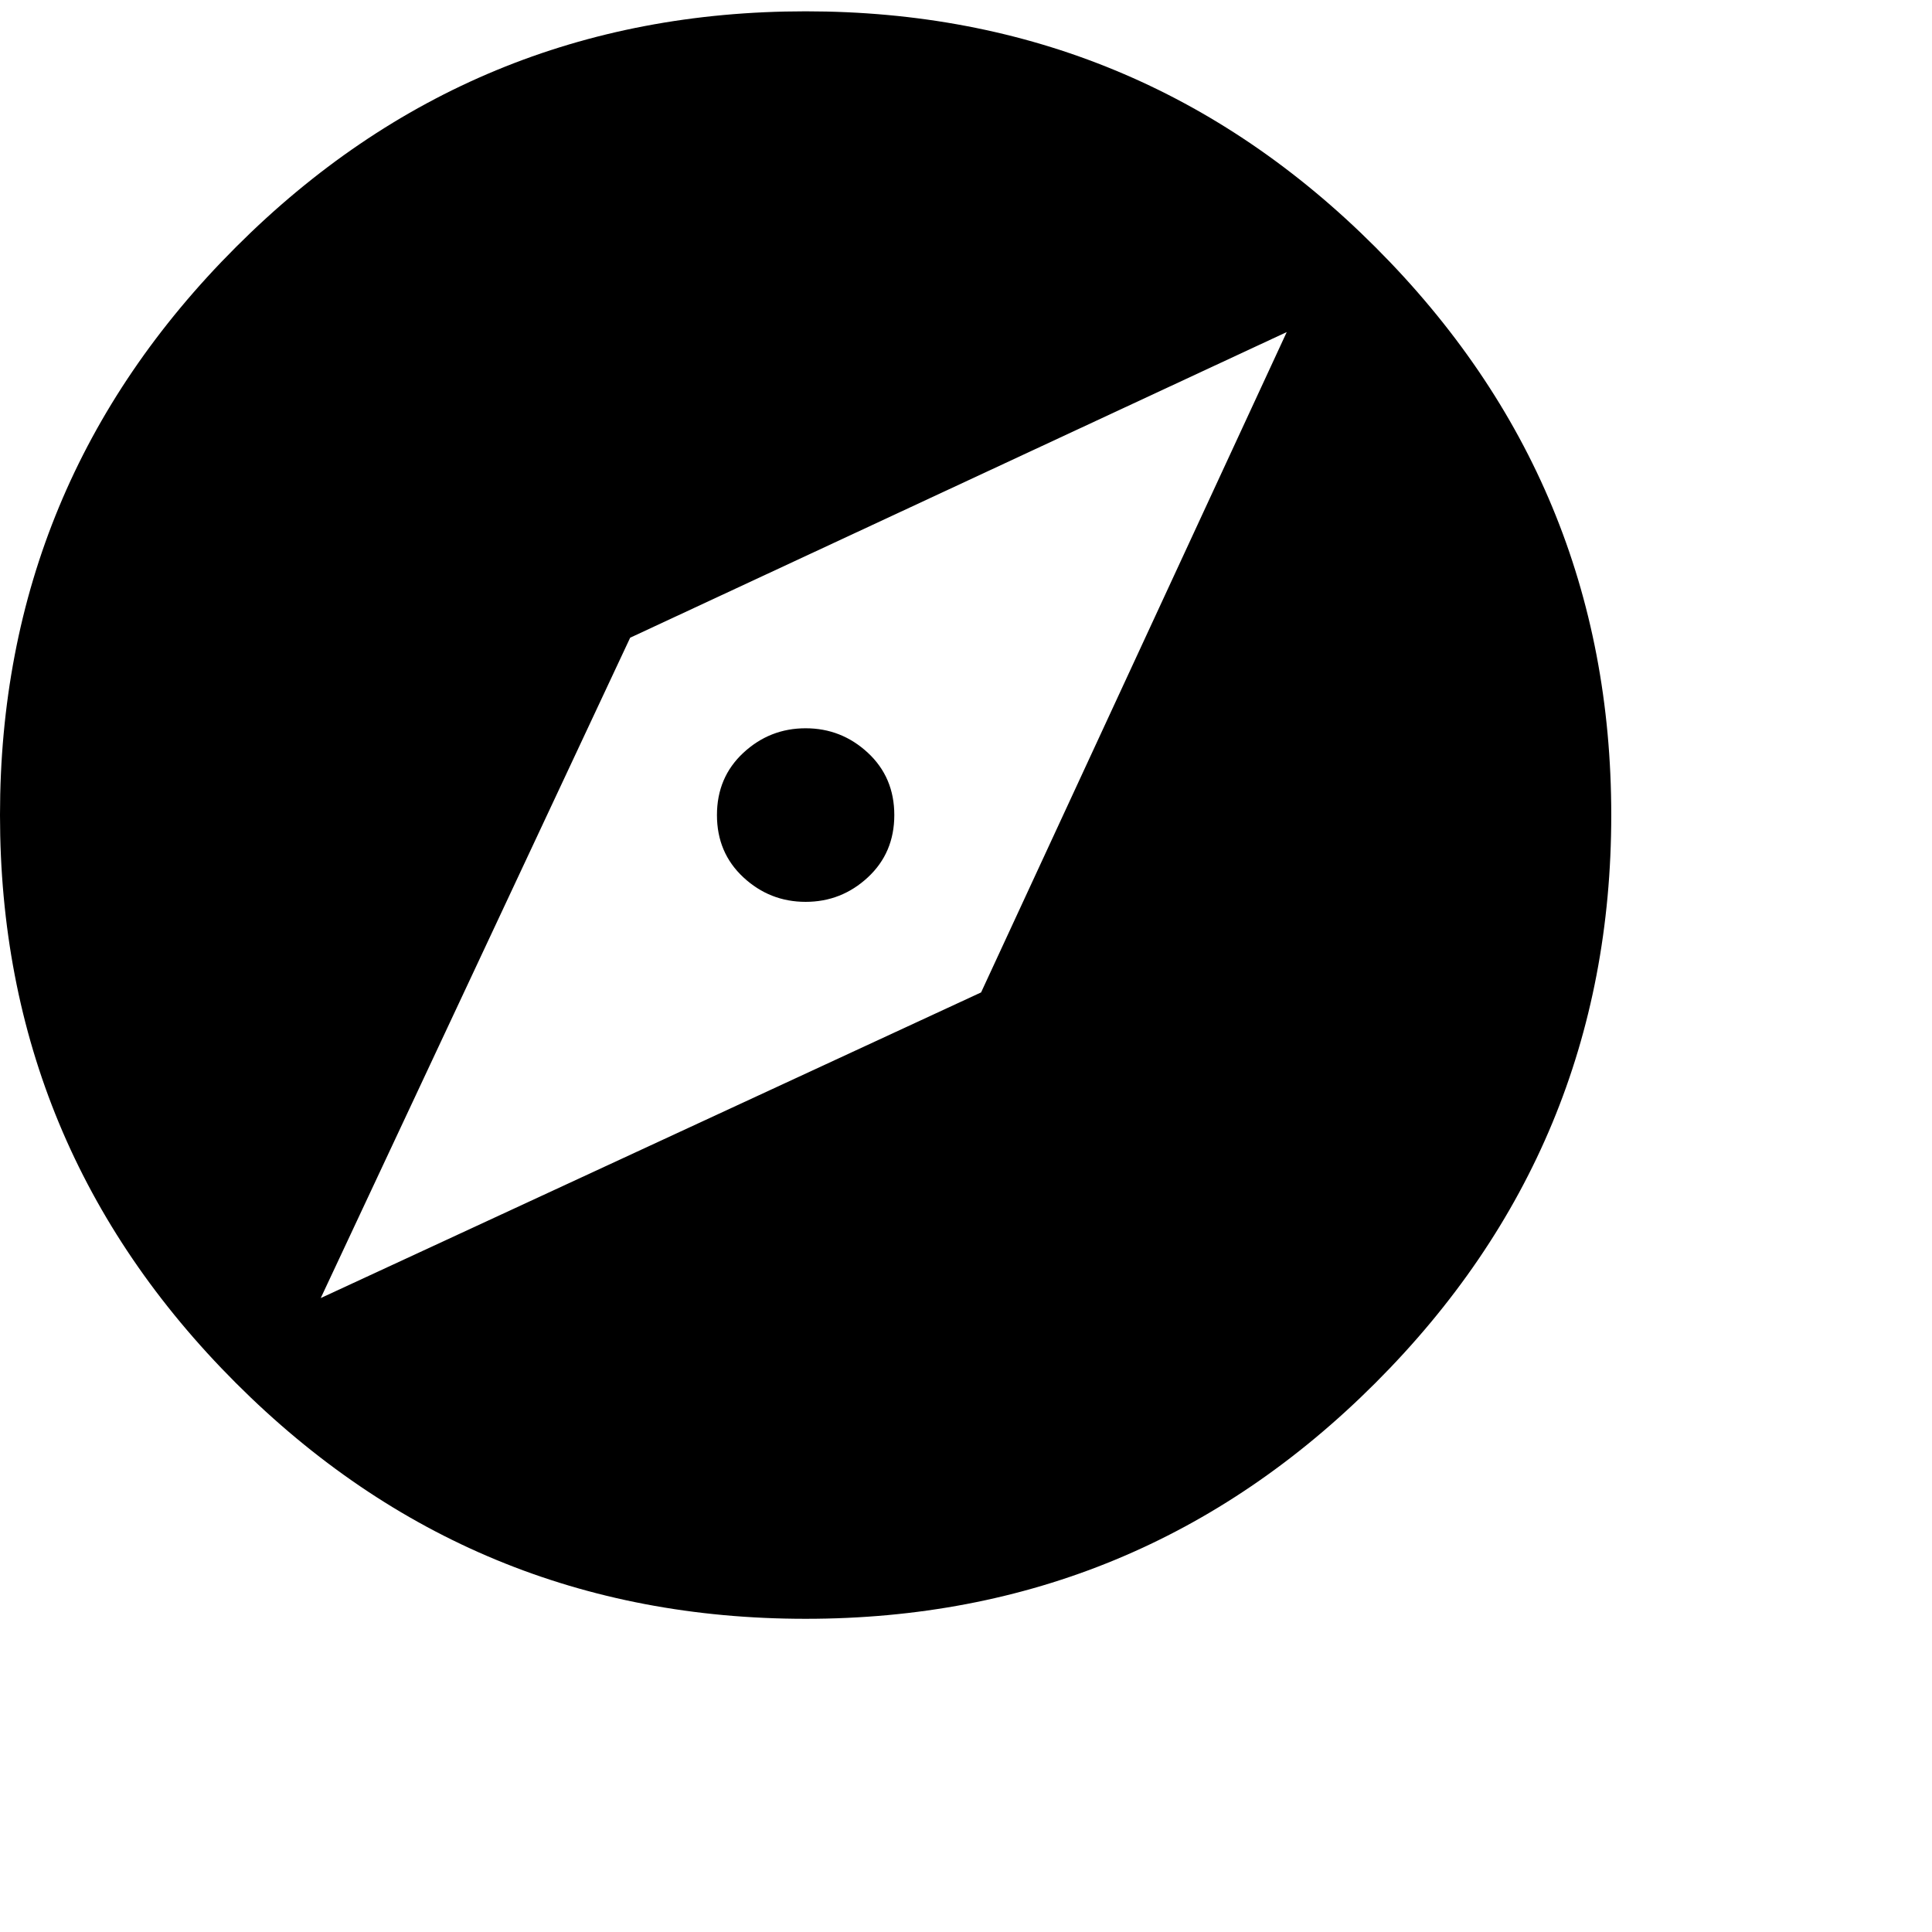 <svg xmlns="http://www.w3.org/2000/svg" version="1.1" viewBox="0 0 512 512" fill="currentColor"><path fill="currentColor" d="M213.5 193q9.5 0 16.5 6.5t7 16.5t-7 16.5t-16.5 6.5t-16.5-6.5t-7-16.5t7-16.5t16.5-6.5m0-190q88.5 0 151 62.5T427 216t-62.5 150.5t-151 62.5t-151-62.5T0 216T62.5 65.5T213.5 3M260 263l81-175l-174 81l-82 175z"/></svg>